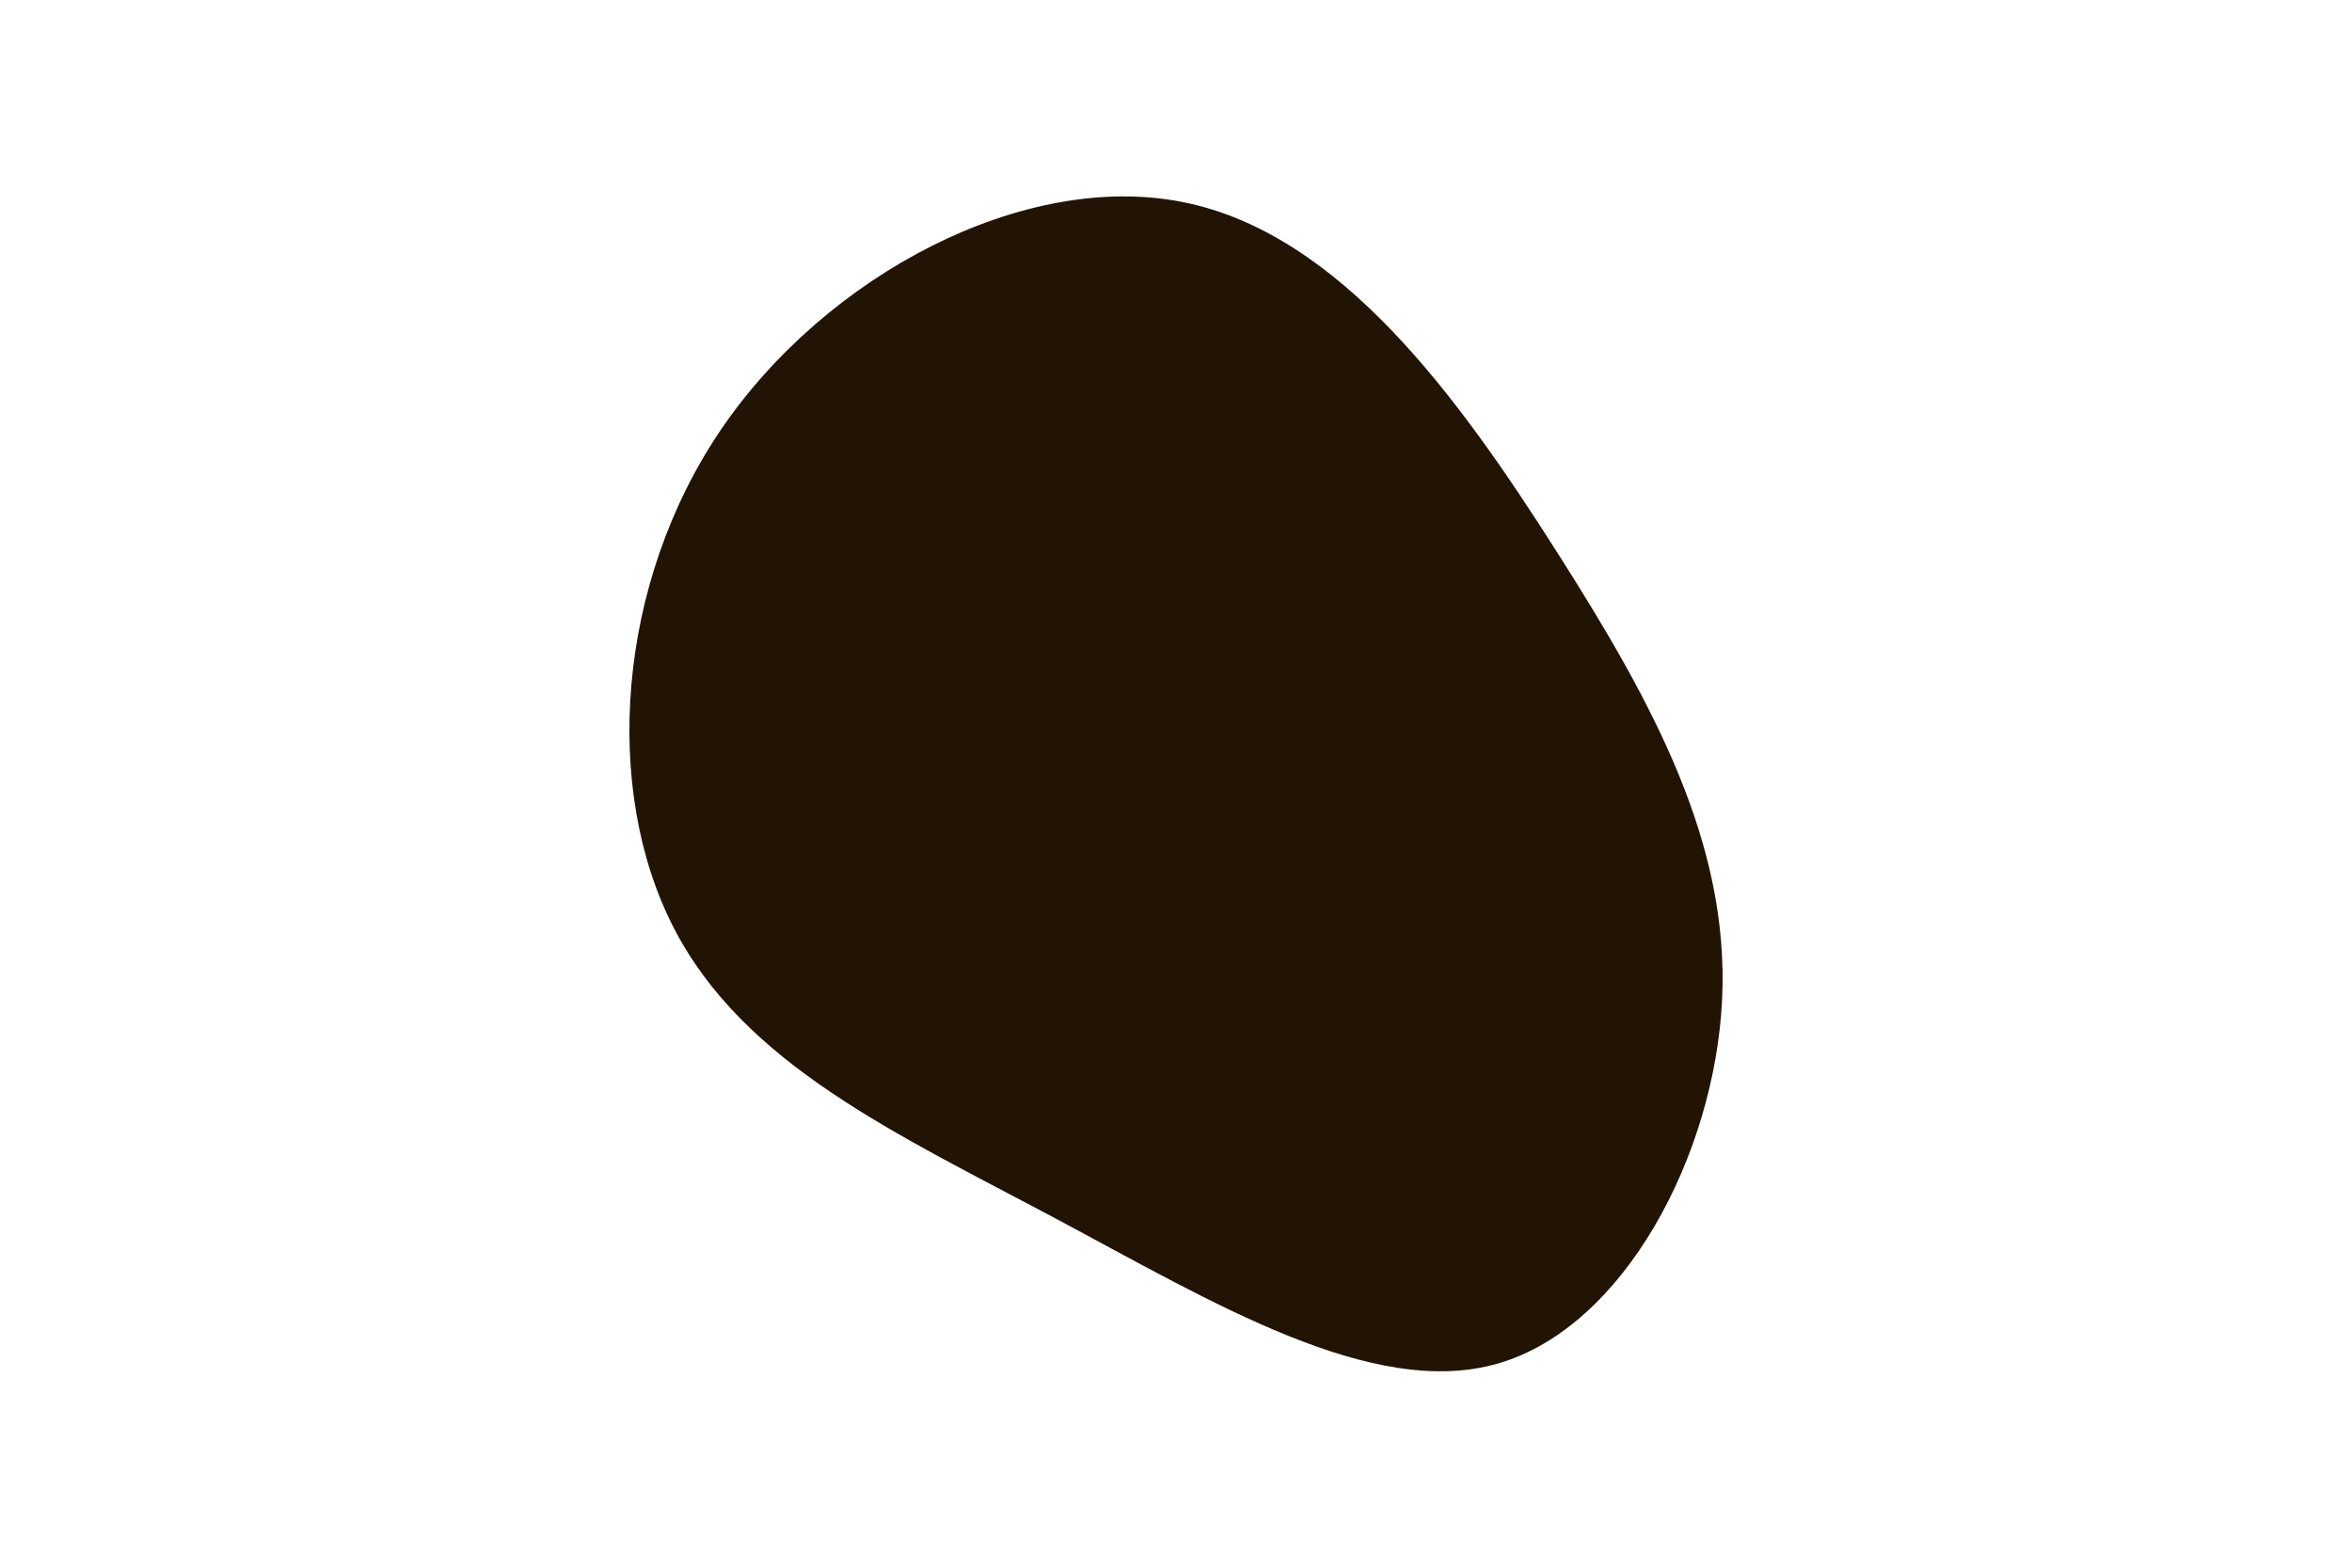<svg id="visual" viewBox="0 0 900 600" width="900" height="600" xmlns="http://www.w3.org/2000/svg" xmlns:xlink="http://www.w3.org/1999/xlink" version="1.1"><g transform="translate(467.457 325.611)"><path d="M128.4 -114.2C165.6 -55.8 194.4 -2.4 191.5 57.1C188.6 116.6 154 182.2 105.9 196.2C57.8 210.2 -3.6 172.7 -63.8 140.6C-124 108.5 -182.9 81.8 -209.8 29.2C-236.8 -23.5 -231.7 -102.1 -191.5 -161.3C-151.2 -220.5 -75.6 -260.3 -15 -248.3C45.6 -236.4 91.2 -172.7 128.4 -114.2" fill="#211404"></path></g></svg>